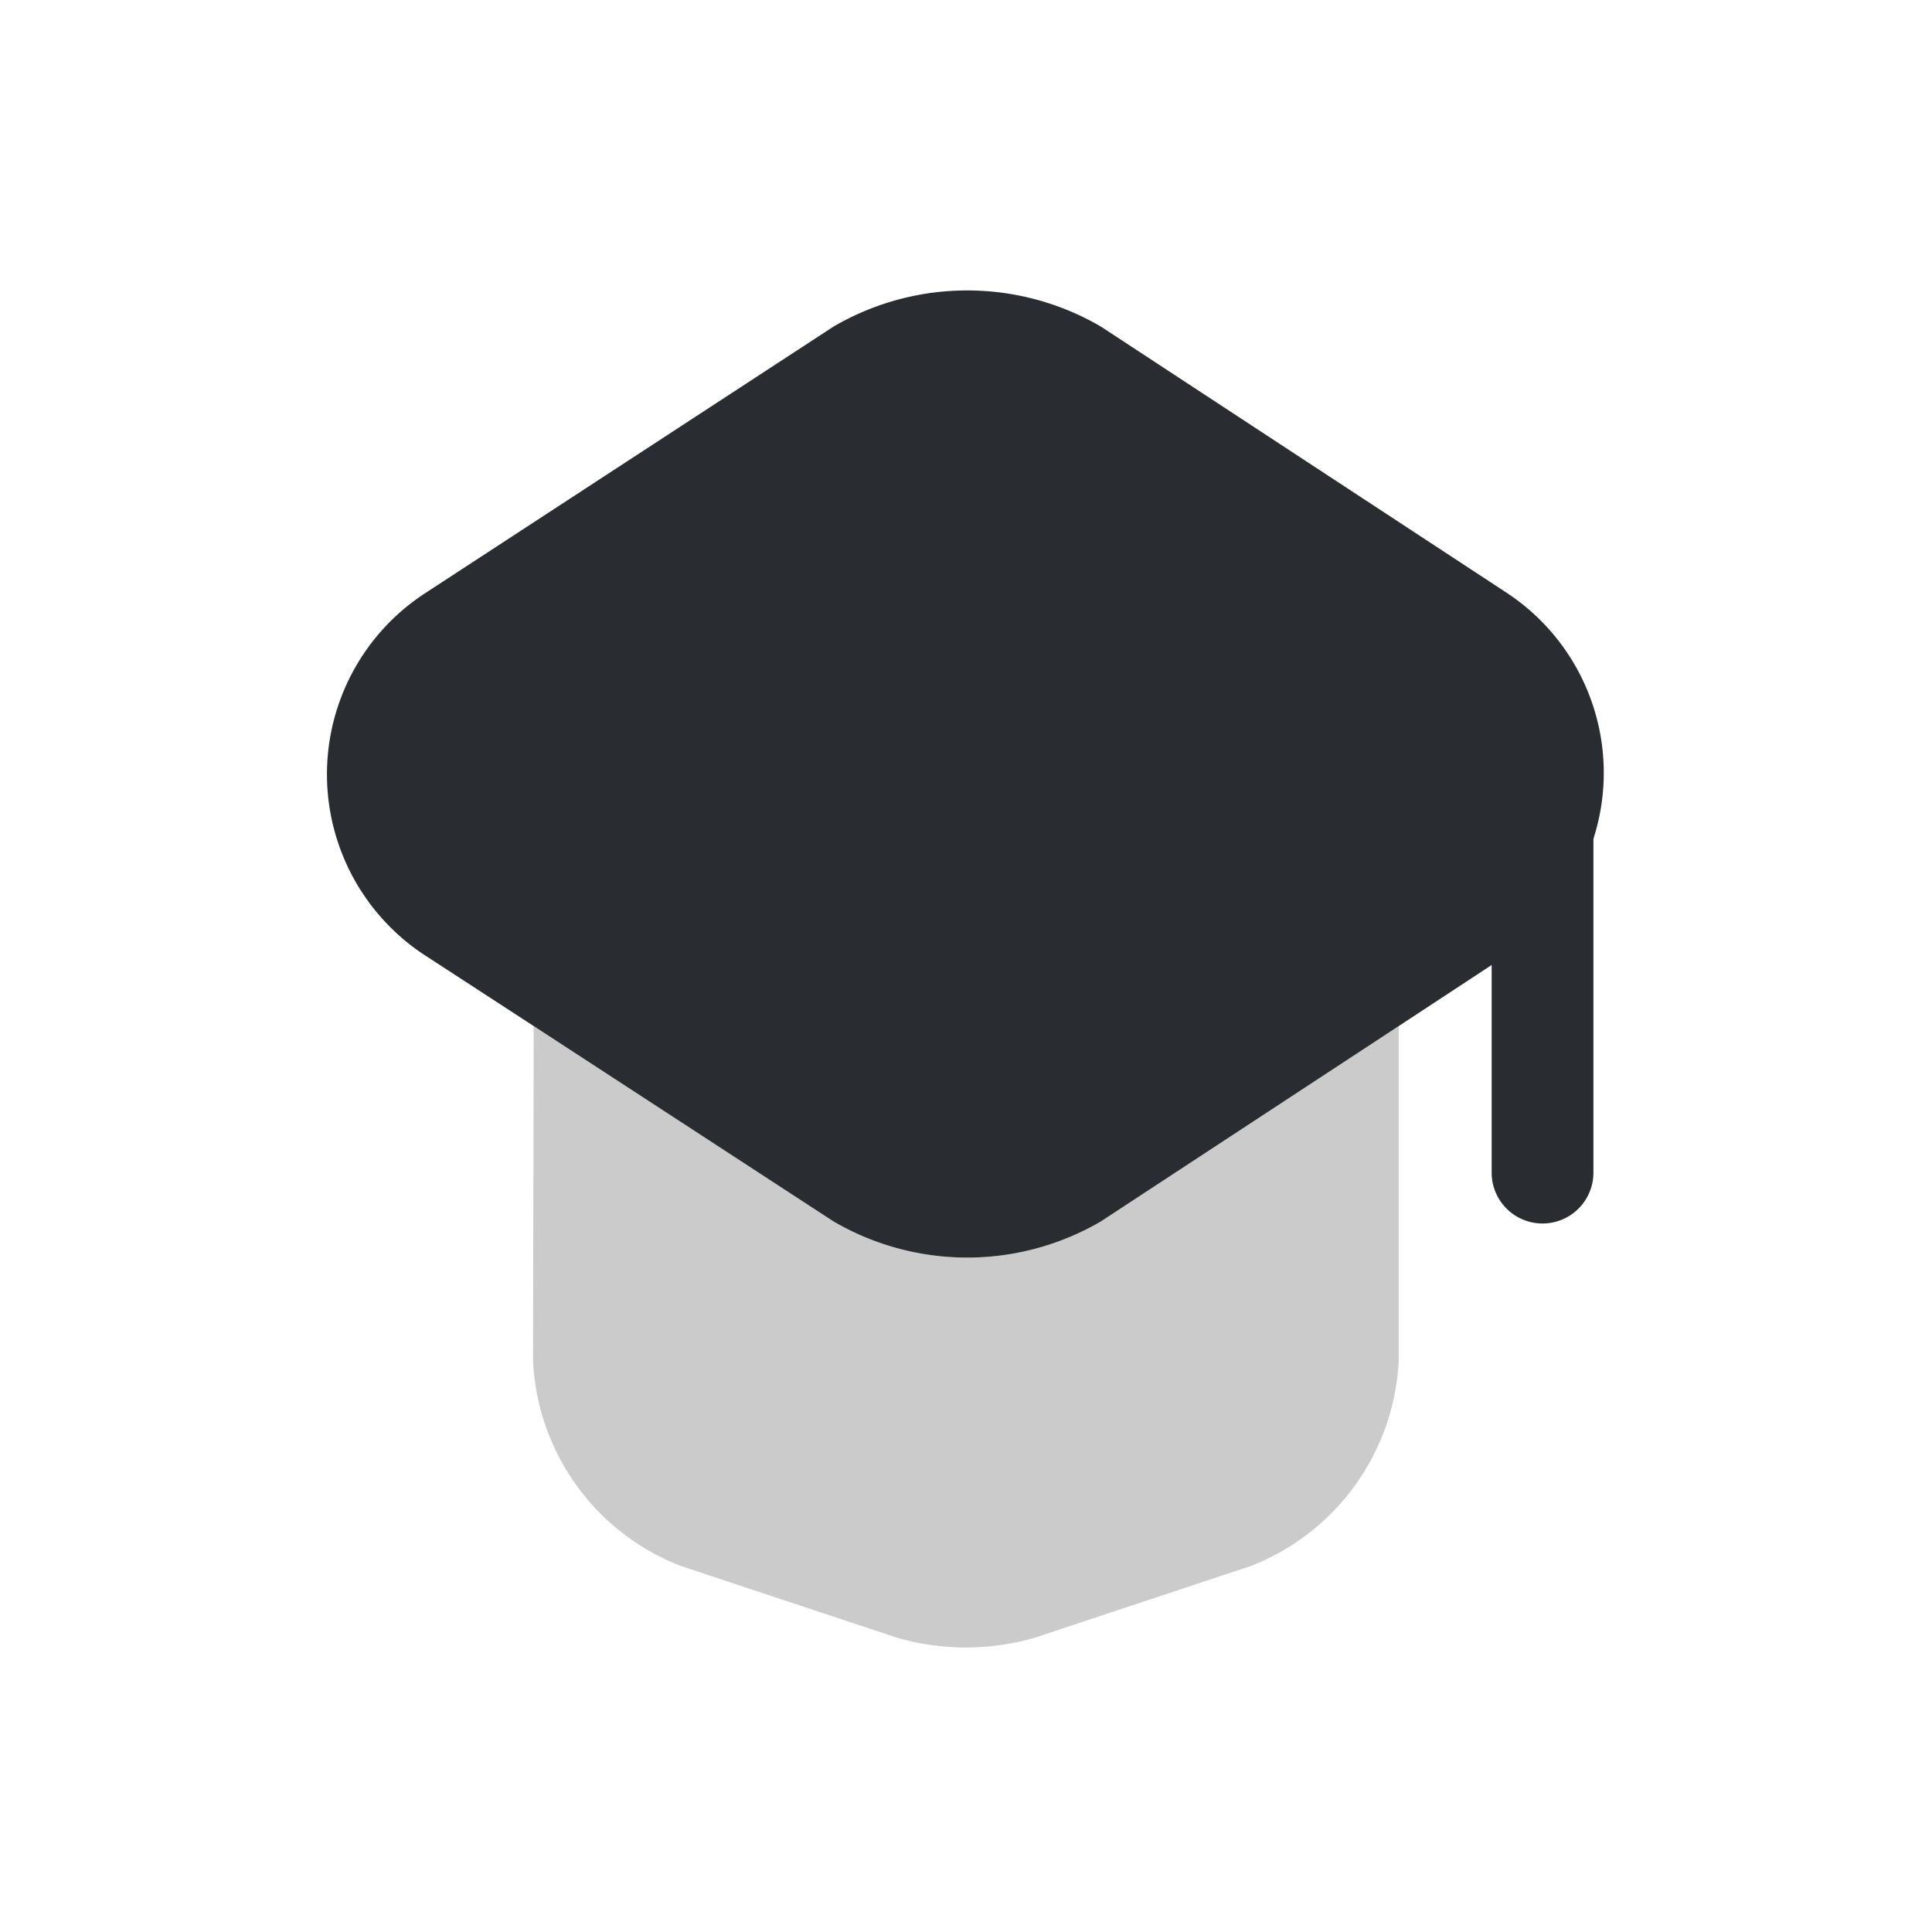 <svg xmlns="http://www.w3.org/2000/svg" width="78" height="78" viewBox="0 0 78 78"><g transform="translate(0.285 -0.125)"><g transform="translate(12.915 11.85)"><g transform="translate(0 0)"><path d="M34.95,0V13.5a9.387,9.387,0,0,1-5.971,8.3l-8.737,2.9a10,10,0,0,1-5.533,0L5.971,21.8A9.344,9.344,0,0,1,0,13.5L.027,0,12.134,7.888a10.71,10.71,0,0,0,10.792,0Z" transform="translate(8.32 29.698)" fill="#cbcbcb"/><path d="M47.652,12.223,31.245,1.459a10.71,10.71,0,0,0-10.792,0L3.965,12.223a8.727,8.727,0,0,0,0,14.626L8.347,29.7l12.106,7.888a10.71,10.71,0,0,0,10.792,0L43.27,29.7l3.752-2.465v8.381a2.054,2.054,0,1,0,4.109,0V22.138A8.7,8.7,0,0,0,47.652,12.223Z" transform="translate(0 0)" fill="#292d32"/></g></g><rect width="78" height="78" transform="translate(-0.285 0.124)" fill="none"/></g></svg>